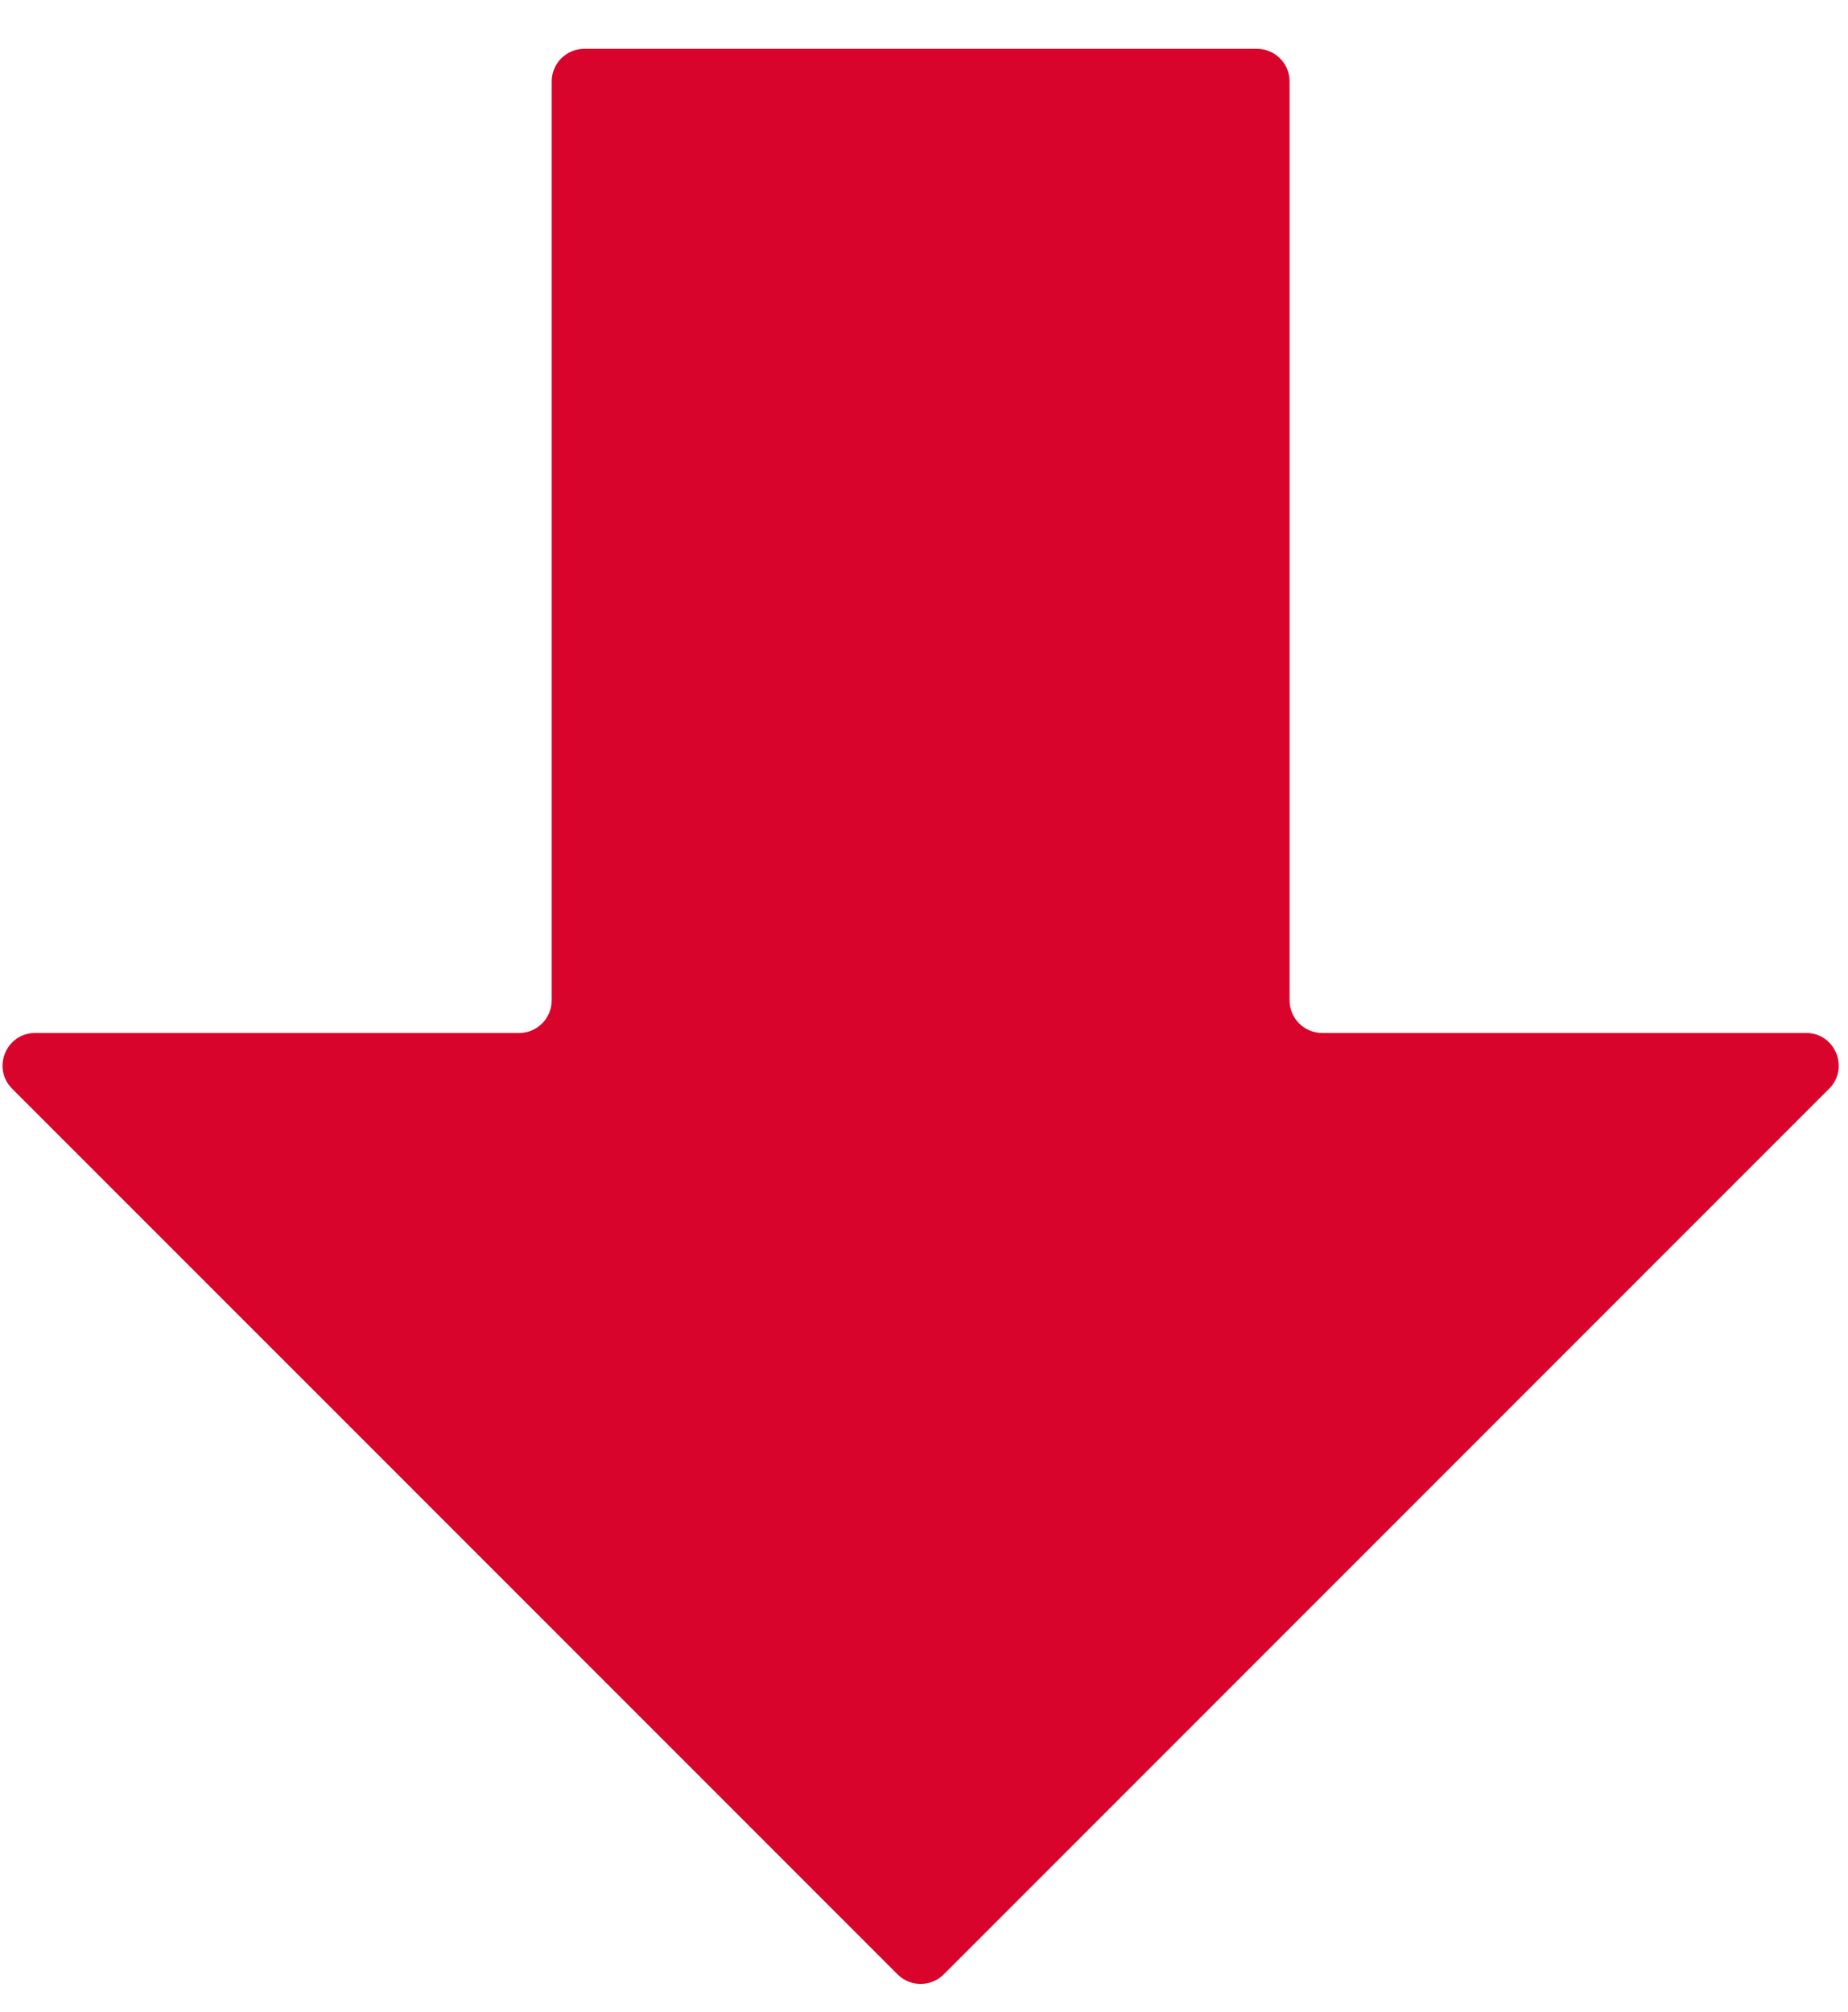 <svg width="34" height="37" viewBox="0 0 34 37" fill="none" xmlns="http://www.w3.org/2000/svg">
<path d="M10.15 1.498C10.15 1.167 10.419 0.898 10.75 0.898H23.126C23.457 0.898 23.726 1.167 23.726 1.498V18.399C23.726 18.731 23.995 18.999 24.326 18.999H33.229C33.763 18.999 34.031 19.646 33.653 20.024L17.363 36.314C17.128 36.548 16.748 36.548 16.514 36.314L0.223 20.024C-0.154 19.646 0.113 18.999 0.648 18.999H9.55C9.882 18.999 10.15 18.731 10.15 18.399V1.498Z" fill="#D9042B"/>
</svg>

